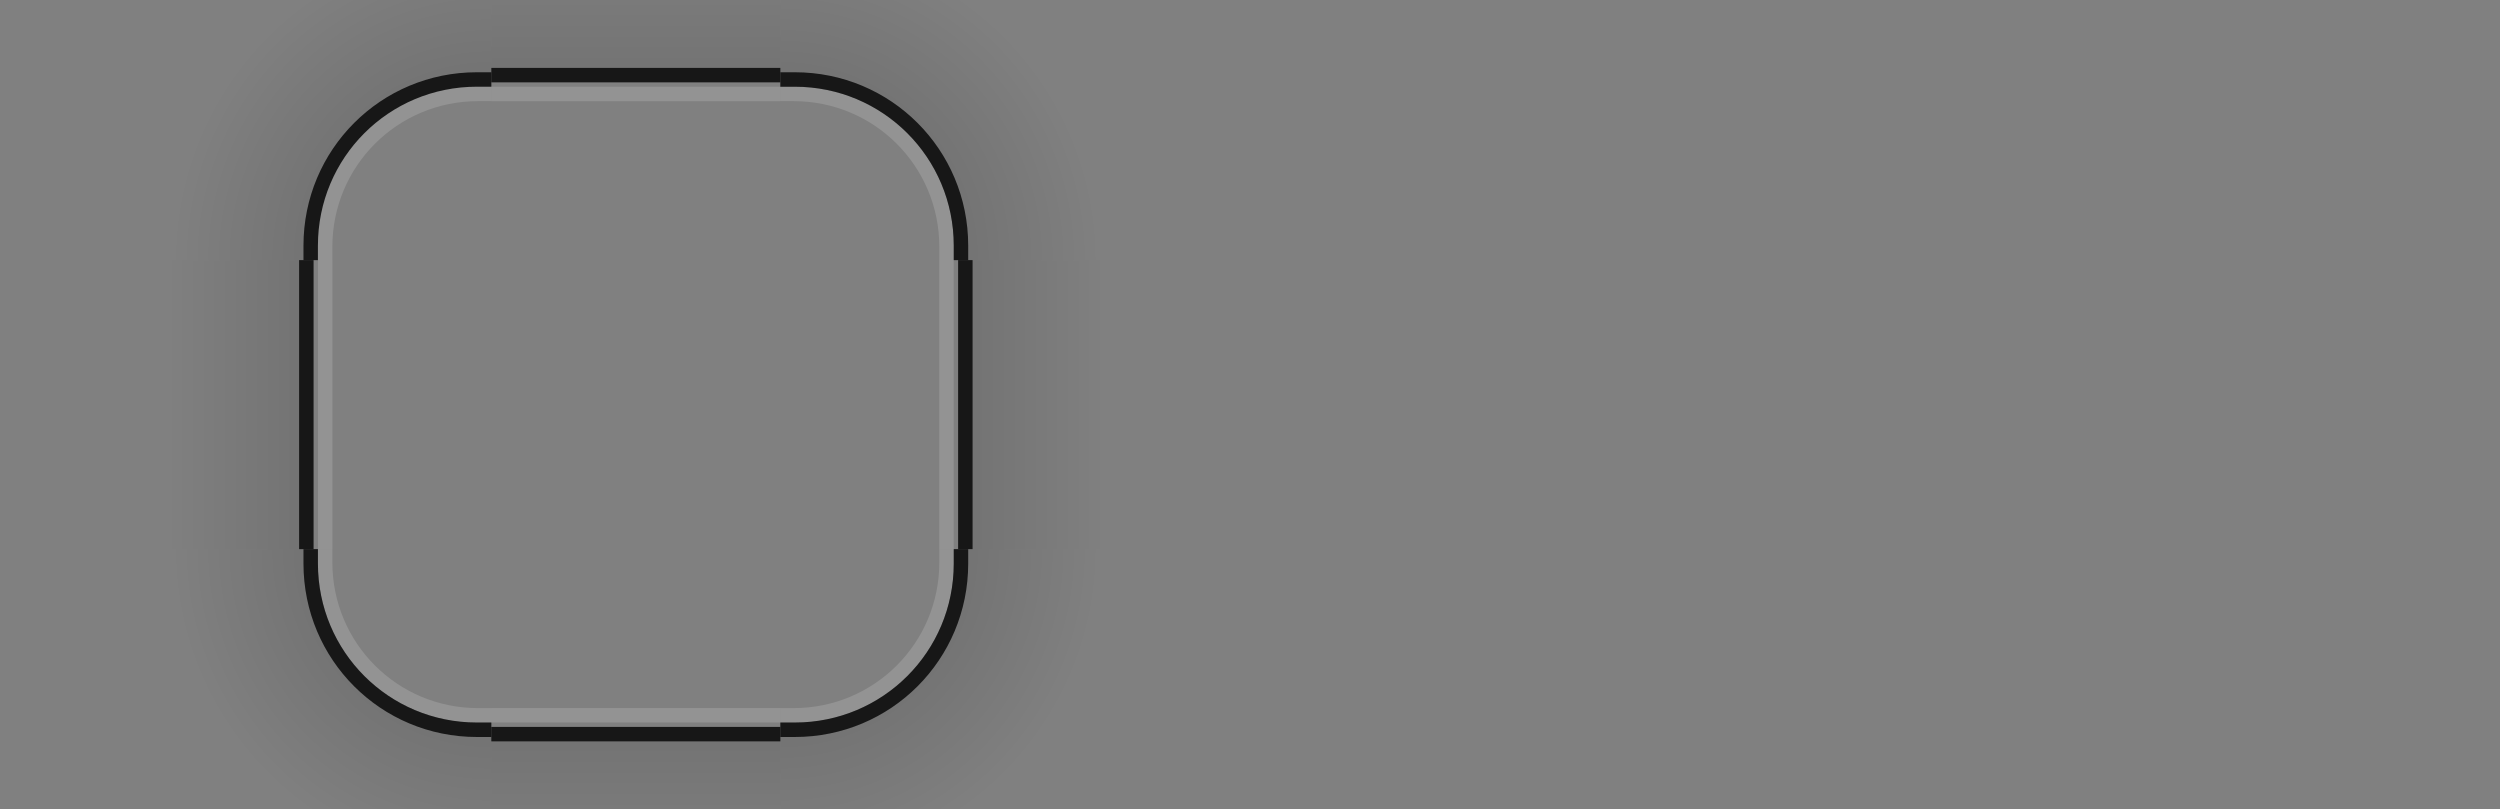 <?xml version="1.0" encoding="UTF-8" standalone="no"?>
<!-- Created with Inkscape (http://www.inkscape.org/) -->

<svg
   width="173"
   height="56"
   viewBox="0 0 173 56"
   id="svg2"
   version="1.1"
   inkscape:version="1.3.2 (091e20ef0f, 2023-11-25)"
   sodipodi:docname="background.svgz"
   xmlns:inkscape="http://www.inkscape.org/namespaces/inkscape"
   xmlns:sodipodi="http://sodipodi.sourceforge.net/DTD/sodipodi-0.dtd"
   xmlns:xlink="http://www.w3.org/1999/xlink"
   xmlns="http://www.w3.org/2000/svg"
   xmlns:svg="http://www.w3.org/2000/svg">
  <rect x="0" y="0" width="173" height="56" fill="#808080" stroke="none"/>
  <defs
     id="defs4">
    <style
       id="current-color-scheme"
       type="text/css">
      .ColorScheme-Text {
        color:#dfdfdf;
      }
      .ColorScheme-Background{
        color:#363636;
      }
      .ColorScheme-Highlight{
        color:#3DAEE6;
      }
      .ColorScheme-ViewText {
        color:#dfdfdf;
      }
      .ColorScheme-ViewBackground{
        color:#363636;
      }
      .ColorScheme-ViewHover {
        color:#3DAEE6;
      }
      .ColorScheme-ViewFocus{
        color:#1E92FF;
      }
      .ColorScheme-ButtonText {
        color:#dfdfdf;
      }
      .ColorScheme-ButtonBackground{
        color:#363636;
      }
      .ColorScheme-ButtonHover {
        color:#3DAEE6;
      }
      .ColorScheme-ButtonFocus{
        color:#1E92FF;
      }
      .ColorScheme-SeparatorBackground{
        color:#363636;
      }
</style>
    <linearGradient
       inkscape:collect="always"
       xlink:href="#linearGradient4270"
       id="linearGradient981"
       gradientUnits="userSpaceOnUse"
       gradientTransform="matrix(1.5,0,0,1,458.184,0)"
       x1="-916.362"
       y1="-35"
       x2="-905.362"
       y2="-35" />
    <linearGradient
       id="linearGradient4270"
       inkscape:collect="always">
      <stop
         id="stop4272"
         offset="0"
         style="stop-color:#000000;stop-opacity:0.667" />
      <stop
         id="stop4274"
         offset="1"
         style="stop-color:#000000;stop-opacity:0;" />
    </linearGradient>
    <radialGradient
       inkscape:collect="always"
       xlink:href="#linearGradient4270"
       id="radialGradient994"
       gradientUnits="userSpaceOnUse"
       gradientTransform="matrix(-1.8522317e-5,-3.667,3.667,-1.8522329e-5,12.002,300.333)"
       cx="77"
       cy="12"
       fx="77"
       fy="12"
       r="6" />
    <radialGradient
       inkscape:collect="always"
       xlink:href="#linearGradient4270"
       id="radialGradient1015"
       gradientUnits="userSpaceOnUse"
       gradientTransform="matrix(-1.8522317e-5,-3.667,3.667,-1.8522329e-5,12.002,300.333)"
       cx="77"
       cy="12"
       fx="77"
       fy="12"
       r="6" />
    <radialGradient
       inkscape:collect="always"
       xlink:href="#linearGradient4270"
       id="radialGradient967"
       gradientUnits="userSpaceOnUse"
       gradientTransform="matrix(-1.8522317e-5,-3.667,3.667,-1.8522329e-5,12.002,300.333)"
       cx="77"
       cy="12"
       fx="77"
       fy="12"
       r="6" />
    <radialGradient
       inkscape:collect="always"
       xlink:href="#linearGradient4270"
       id="radialGradient991"
       gradientUnits="userSpaceOnUse"
       gradientTransform="matrix(-1.8522317e-5,-3.667,3.667,-1.8522329e-5,12.002,300.333)"
       cx="77"
       cy="12"
       fx="77"
       fy="12"
       r="6" />
    <linearGradient
       inkscape:collect="always"
       xlink:href="#linearGradient4270"
       id="linearGradient1240"
       gradientUnits="userSpaceOnUse"
       gradientTransform="matrix(1.5,0,0,1,458.184,0)"
       x1="-916.362"
       y1="-35"
       x2="-905.362"
       y2="-35" />
    <linearGradient
       inkscape:collect="always"
       xlink:href="#linearGradient4270"
       id="linearGradient1244"
       gradientUnits="userSpaceOnUse"
       gradientTransform="matrix(1.5,0,0,1,458.184,0)"
       x1="-916.362"
       y1="-35"
       x2="-905.362"
       y2="-35" />
    <linearGradient
       inkscape:collect="always"
       xlink:href="#linearGradient4270"
       id="linearGradient1248"
       gradientUnits="userSpaceOnUse"
       gradientTransform="matrix(1.5,0,0,1,458.184,0)"
       x1="-916.362"
       y1="-35"
       x2="-905.362"
       y2="-35" />
  </defs>
  <sodipodi:namedview
     id="base"
     pagecolor="#c7c7c7"
     bordercolor="#cc0000"
     borderopacity="1"
     inkscape:pageopacity="0"
     inkscape:pageshadow="2"
     inkscape:zoom="3.9999998"
     inkscape:cx="100.5"
     inkscape:cy="11.750001"
     inkscape:document-units="px"
     inkscape:current-layer="layer1"
     showgrid="true"
     inkscape:showpageshadow="false"
     borderlayer="true"
     units="px"
     inkscape:window-width="1920"
     inkscape:window-height="966"
     inkscape:window-x="0"
     inkscape:window-y="0"
     inkscape:window-maximized="1"
     showguides="true"
     fit-margin-top="0"
     fit-margin-left="0"
     fit-margin-right="0"
     fit-margin-bottom="0"
     inkscape:pagecheckerboard="0"
     inkscape:deskcolor="#c7c7c7">
    <inkscape:grid
       type="xygrid"
       id="grid3336"
       empspacing="2"
       originx="0"
       originy="-92"
       visible="true"
       enabled="true"
       snapvisiblegridlinesonly="true"
       spacingy="1"
       spacingx="1"
       units="px" />
  </sodipodi:namedview>
  <g
     inkscape:label="Layer 1"
     inkscape:groupmode="layer"
     id="layer1"
     transform="translate(0,-904.362)">
    <use
       x="0"
       y="0"
       xlink:href="#top"
       id="right"
       transform="rotate(90,44,932.362)" />
    <use
       x="0"
       y="0"
       xlink:href="#top"
       id="bottom"
       transform="rotate(180,44,932.362)" />
    <use
       x="0"
       y="0"
       xlink:href="#top"
       id="left"
       transform="rotate(-90,44,932.362)" />
    <rect
       style="opacity:1;fill:#ff6600;fill-opacity:0;stroke:none"
       id="hint-tile-center"
       width="5"
       height="5"
       x="0"
       y="904.362" />
    <g
       id="shadow-bottom"
       transform="matrix(0.625,0,0,-1.333,22.125,2164.178)"
       style="opacity:1">
      <rect
         transform="matrix(0,-1,-1,0,0,0)"
         style="opacity:1;fill:none;fill-opacity:0;stroke:none"
         id="rect971"
         width="6"
         height="32"
         x="-916.362"
         y="-51" />
      <rect
         transform="matrix(0,-1,-1,0,0,0)"
         style="opacity:0.35;fill:url(#linearGradient1240)"
         id="rect973"
         width="9"
         height="32"
         x="-907.362"
         y="-51" />
      <rect
         y="-51"
         x="-911.362"
         height="32"
         width="1"
         id="rect975"
         style="opacity:1;fill:none;fill-opacity:0;stroke:none"
         transform="matrix(0,-1,-1,0,0,0)" />
      <rect
         y="-51"
         x="-907.362"
         height="32"
         width="0.75"
         id="rect977"
         transform="matrix(0,-1,-1,0,0,0)"
         style="opacity:0.8;fill:#000000" />
    </g>
    <g
       id="shadow-left"
       transform="matrix(0,0.625,1.333,0,-1187.816,910.487)"
       style="opacity:1">
      <rect
         transform="matrix(0,-1,-1,0,0,0)"
         style="opacity:1;fill:none;fill-opacity:0;stroke:none"
         id="rect946"
         width="6"
         height="32"
         x="-916.362"
         y="-51" />
      <rect
         transform="matrix(0,-1,-1,0,0,0)"
         style="opacity:0.35;fill:url(#linearGradient1244)"
         id="rect948"
         width="9"
         height="32"
         x="-907.362"
         y="-51" />
      <rect
         y="-51"
         x="-911.362"
         height="32"
         width="1"
         id="rect950"
         style="opacity:1;fill:none;fill-opacity:0;stroke:none"
         transform="matrix(0,-1,-1,0,0,0)" />
      <rect
         y="-51"
         x="-907.362"
         height="32"
         width="0.75"
         id="rect952"
         transform="matrix(0,-1,-1,0,0,0)"
         style="opacity:0.8;fill:#000000" />
    </g>
    <g
       id="shadow-right"
       transform="matrix(0,0.625,-1.333,0,1275.816,910.487)"
       style="opacity:1">
      <rect
         transform="matrix(0,-1,-1,0,0,0)"
         style="opacity:1;fill:none;fill-opacity:0;stroke:none"
         id="rect995"
         width="6"
         height="32"
         x="-916.362"
         y="-51" />
      <rect
         transform="matrix(0,-1,-1,0,0,0)"
         style="opacity:0.35;fill:url(#linearGradient1248)"
         id="rect997"
         width="9"
         height="32"
         x="-907.362"
         y="-51" />
      <rect
         y="-51"
         x="-911.362"
         height="32"
         width="1"
         id="rect999"
         style="opacity:1;fill:none;fill-opacity:0;stroke:none"
         transform="matrix(0,-1,-1,0,0,0)" />
      <rect
         y="-51"
         x="-907.362"
         height="32"
         width="0.75"
         id="rect1001"
         transform="matrix(0,-1,-1,0,0,0)"
         style="opacity:0.8;fill:#000000" />
    </g>
    <g
       id="shadow-topleft"
       transform="translate(38,-28)"
       style="opacity:1">
      <path
         id="path4828"
         style="opacity:0.35;fill:url(#radialGradient994)"
         d="M 32,-6 V 18 H 44 V 17 C 44,10.906 48.906,6 55,6 h 1 V -6 Z"
         transform="translate(-60,932.362)" />
      <path
         id="path962"
         d="M 55,5 C 48.352,5 43,10.352 43,17 v 1 h 1 V 17 C 44,10.906 48.906,6 55,6 h 1 V 5 Z"
         transform="translate(-60,932.362)"
         style="opacity:0.8;fill:#000000" />
    </g>
    <g
       id="top"
       transform="matrix(0.625,0,0,2,22.125,-910.359)">
      <rect
         y="-51"
         x="-916.362"
         height="32"
         width="6"
         id="rect4152"
         transform="matrix(0,-1,-1,0,0,0)"
         style="opacity:0.65;fill:#1a1a1a;fill-opacity:0"
         class="ColorScheme-Background" />
      <rect
         y="-51"
         x="-910.862"
         height="32"
         width="0.5"
         id="rect972"
         transform="matrix(0,-1,-1,0,0,0)"
         style="opacity:0.15;fill:#ffffff" />
    </g>
    <g
       id="topleft"
       transform="translate(9,4.6022179e-5)">
      <path
         d="M 55,6 C 48.906,6 44,10.906 44,17 v 1 H 56 V 6 Z"
         id="rect4159"
         transform="translate(-31,904.362)"
         class="ColorScheme-Background"
         style="opacity:0.65;fill:#1a1a1a;fill-opacity:0" />
      <path
         id="path948"
         style="fill:#ffffff;opacity:0.15"
         d="M 33 6 C 26.906 6 22 10.906 22 17 L 22 18 L 23 18 L 23 17.084 C 23 11.498 27.498 7 33.084 7 L 34 7 L 34 6 L 33 6 z "
         transform="translate(-9,904.362)" />
    </g>
    <rect
       class="ColorScheme-Background"
       y="922.362"
       x="34"
       height="20"
       width="20"
       id="center"
       style="opacity:0.65;fill:#1a1a1a;fill-opacity:0" />
    <rect
       style="fill:#ff00ff;fill-opacity:0;stroke:none;stroke-width:1.155"
       id="hint-top-margin"
       width="4"
       height="8"
       x="42"
       y="910.362" />
    <rect
       y="946.362"
       x="42"
       height="8"
       width="4"
       id="hint-bottom-margin"
       style="fill:#ff00ff;fill-opacity:0;stroke:none;stroke-width:1.155" />
    <rect
       y="-66"
       x="930.362"
       height="8"
       width="4"
       id="hint-right-margin"
       style="fill:#ff00ff;fill-opacity:0;stroke:none;stroke-width:1.155"
       transform="rotate(90)" />
    <rect
       style="fill:#ff00ff;fill-opacity:0;stroke:none;stroke-width:1.155"
       id="hint-left-margin"
       width="4"
       height="8"
       x="930.362"
       y="-30"
       transform="rotate(90)" />
    <g
       id="shadow-top"
       transform="matrix(0.625,0,0,1.333,22.125,-299.454)"
       style="opacity:1">
      <rect
         transform="matrix(0,-1,-1,0,0,0)"
         style="opacity:1;fill:none;fill-opacity:0;stroke:none"
         id="rect4820"
         width="6"
         height="32"
         x="-916.362"
         y="-51" />
      <rect
         transform="matrix(0,-1,-1,0,0,0)"
         style="opacity:0.35;fill:url(#linearGradient981)"
         id="rect4822"
         width="9"
         height="32"
         x="-907.362"
         y="-51" />
      <rect
         y="-51"
         x="-911.362"
         height="32"
         width="1"
         id="rect4824"
         style="opacity:1;fill:none;fill-opacity:0;stroke:none"
         transform="matrix(0,-1,-1,0,0,0)" />
      <rect
         y="-51"
         x="-907.362"
         height="32"
         width="0.75"
         id="rect986"
         transform="matrix(0,-1,-1,0,0,0)"
         style="opacity:0.8;fill:#000000" />
    </g>
    <rect
       y="898.362"
       x="42"
       height="12"
       width="4"
       id="shadow-hint-top-margin"
       style="fill:#ff6600;fill-opacity:0;stroke:none;stroke-width:1.414" />
    <rect
       style="fill:#ff6600;fill-opacity:0;stroke:none;stroke-width:1.414"
       id="shadow-hint-bottom-margin"
       width="4"
       height="12"
       x="42"
       y="954.362" />
    <rect
       transform="rotate(90)"
       style="fill:#ff6600;fill-opacity:0;stroke:none;stroke-width:1.414"
       id="shadow-hint-right-margin"
       width="4"
       height="12"
       x="930.362"
       y="-78" />
    <rect
       transform="rotate(90)"
       y="-22"
       x="930.362"
       height="12"
       width="4"
       id="shadow-hint-left-margin"
       style="fill:#ff6600;fill-opacity:0;stroke:none;stroke-width:1.414" />
    <g
       id="mask-top"
       transform="matrix(0.625,0,0,1,92.125,-0.002)">
      <rect
         transform="matrix(0,-1,-1,0,0,0)"
         style="opacity:1;fill:#000000;fill-opacity:0;stroke:none;stroke-width:1.549"
         id="rect4265"
         width="12"
         height="32"
         x="-922.362"
         y="-51" />
    </g>
    <g
       id="mask-bottom"
       transform="matrix(0.625,0,0,1.2,92.125,-190.877)">
      <rect
         y="-51"
         x="944.362"
         height="32"
         width="10"
         id="rect4291"
         style="opacity:1;fill:#000000;fill-opacity:0;stroke:none;stroke-width:1.414"
         transform="rotate(90)" />
    </g>
    <g
       id="mask-left"
       transform="matrix(1.091,0,0,1,77.818,4.6022179e-5)">
      <rect
         y="922.362"
         x="-24"
         height="20"
         width="11"
         id="rect4317"
         style="opacity:1;fill:#000000;fill-opacity:0;stroke:none;stroke-width:1.173"
         transform="scale(-1,1)" />
    </g>
    <g
       id="mask-right"
       transform="matrix(1.2,0,0,0.625,67.6,349.634)">
      <rect
         style="opacity:1;fill:#000000;fill-opacity:0;stroke:none;stroke-width:1.414"
         id="rect4323"
         width="10"
         height="32"
         x="47"
         y="916.362" />
    </g>
    <rect
       style="fill:#000000;fill-opacity:0;stroke:none;stroke-width:0.625"
       id="mask-center"
       width="20"
       height="20"
       x="104"
       y="922.362" />
    <use
       x="0"
       y="0"
       xlink:href="#topleft"
       id="topright"
       transform="rotate(90,44,932.362)"
       width="100%"
       height="100%" />
    <use
       x="0"
       y="0"
       xlink:href="#topleft"
       id="bottomleft"
       transform="matrix(1,0,0,-1,-1.7539971e-8,1864.724)"
       width="100%"
       height="100%" />
    <use
       x="0"
       y="0"
       xlink:href="#topleft"
       id="bottomright"
       transform="rotate(180,44,932.362)"
       width="100%"
       height="100%" />
    <g
       transform="matrix(1,0,0,1,79,-0.002)"
       id="mask-topleft">
      <path
         style="opacity:1;fill:#000000;fill-opacity:0;stroke:none;stroke-width:1.833"
         d="m 25,911.362 c -6.094,0 -11,4.906 -11,11 h 11 z"
         id="path972" />
      <path
         d="m 140,6 c -6.094,0 -11,4.906 -11,11 h 11 z"
         transform="matrix(1.091,0,0,1.091,-127.727,903.817)"
         id="path640"
         style="fill:none" />
    </g>
    <use
       x="0"
       y="0"
       xlink:href="#mask-topleft"
       id="mask-topright"
       transform="matrix(-1,0,0,1,228,-2.2178902e-8)"
       width="100%"
       height="100%" />
    <use
       x="0"
       y="0"
       xlink:href="#mask-topleft"
       id="mask-bottomleft"
       transform="matrix(1,0,0,-1,-1.7539964e-8,1864.724)"
       width="100%"
       height="100%" />
    <use
       x="0"
       y="0"
       xlink:href="#mask-topleft"
       id="mask-bottomright"
       transform="rotate(180,114,932.362)"
       width="100%"
       height="100%" />
    <rect
       style="color:#eff0f1;opacity:0;fill:#000000;fill-opacity:0;stroke:none;stroke-width:0.625;stop-color:#eff0f1"
       id="shadow-center"
       width="20"
       height="20"
       x="34"
       y="976.362"
       class="ColorScheme-Background" />
    <g
       id="shadow-topright"
       transform="matrix(-1,0,0,1,50,-28)"
       style="opacity:1">
      <path
         id="path1009"
         style="opacity:0.35;fill:url(#radialGradient1015)"
         d="M 32,-6 V 18 H 44 V 17 C 44,10.906 48.906,6 55,6 h 1 V -6 Z"
         transform="translate(-60,932.362)" />
      <path
         id="path1011"
         d="M 55,5 C 48.352,5 43,10.352 43,17 v 1 h 1 V 17 C 44,10.906 48.906,6 55,6 h 1 V 5 Z"
         transform="translate(-60,932.362)"
         style="opacity:0.8;fill:#000000" />
    </g>
    <g
       id="shadow-bottomleft"
       transform="matrix(1,0,0,-1,38,1892.724)"
       style="opacity:1">
      <path
         id="path960"
         style="opacity:0.35;fill:url(#radialGradient967)"
         d="M 32,-6 V 18 H 44 V 17 C 44,10.906 48.906,6 55,6 h 1 V -6 Z"
         transform="translate(-60,932.362)" />
      <path
         id="path963"
         d="M 55,5 C 48.352,5 43,10.352 43,17 v 1 h 1 V 17 C 44,10.906 48.906,6 55,6 h 1 V 5 Z"
         transform="translate(-60,932.362)"
         style="opacity:0.8;fill:#000000" />
    </g>
    <g
       id="shadow-bottomright"
       transform="rotate(180,25,946.362)"
       style="opacity:1">
      <path
         id="path985"
         style="opacity:0.35;fill:url(#radialGradient991)"
         d="M 32,-6 V 18 H 44 V 17 C 44,10.906 48.906,6 55,6 h 1 V -6 Z"
         transform="translate(-60,932.362)" />
      <path
         id="path987"
         d="M 55,5 C 48.352,5 43,10.352 43,17 v 1 h 1 V 17 C 44,10.906 48.906,6 55,6 h 1 V 5 Z"
         transform="translate(-60,932.362)"
         style="opacity:0.8;fill:#000000" />
    </g>
    <rect
       style="fill:#00ffff;fill-opacity:0;stroke:none;stroke-width:0.183"
       id="hint-top-inset"
       width="4"
       height="0.2"
       x="47"
       y="910.362" />
    <rect
       y="954.162"
       x="47"
       height="0.2"
       width="4"
       id="hint-bottom-inset"
       style="fill:#00ffff;fill-opacity:0;stroke:none;stroke-width:0.183" />
    <rect
       y="-66"
       x="935.362"
       height="0.2"
       width="4"
       id="hint-right-inset"
       style="fill:#00ffff;fill-opacity:0;stroke:none;stroke-width:0.183"
       transform="rotate(90)" />
    <rect
       style="fill:#00ffff;fill-opacity:0;stroke:none;stroke-width:0.183"
       id="hint-left-inset"
       width="4"
       height="0.2"
       x="935.362"
       y="-22.2"
       transform="rotate(90)" />
    <rect
       y="898.362"
       x="47"
       height="12"
       width="4"
       id="shadow-hint-top-inset"
       style="fill:#00ff00;fill-opacity:0;stroke:none;stroke-width:1.414" />
    <rect
       style="fill:#00ff00;fill-opacity:0;stroke:none;stroke-width:1.414"
       id="shadow-hint-bottom-inset"
       width="4"
       height="12"
       x="47"
       y="954.362" />
    <rect
       transform="rotate(90)"
       style="fill:#00ff00;fill-opacity:0;stroke:none;stroke-width:1.414"
       id="shadow-hint-right-inset"
       width="4"
       height="12"
       x="935.362"
       y="-78" />
    <rect
       transform="rotate(90)"
       y="-22"
       x="935.362"
       height="12"
       width="4"
       id="shadow-hint-left-inset"
       style="fill:#00ff00;fill-opacity:0;stroke:none;stroke-width:1.414" />
  </g>
</svg>

